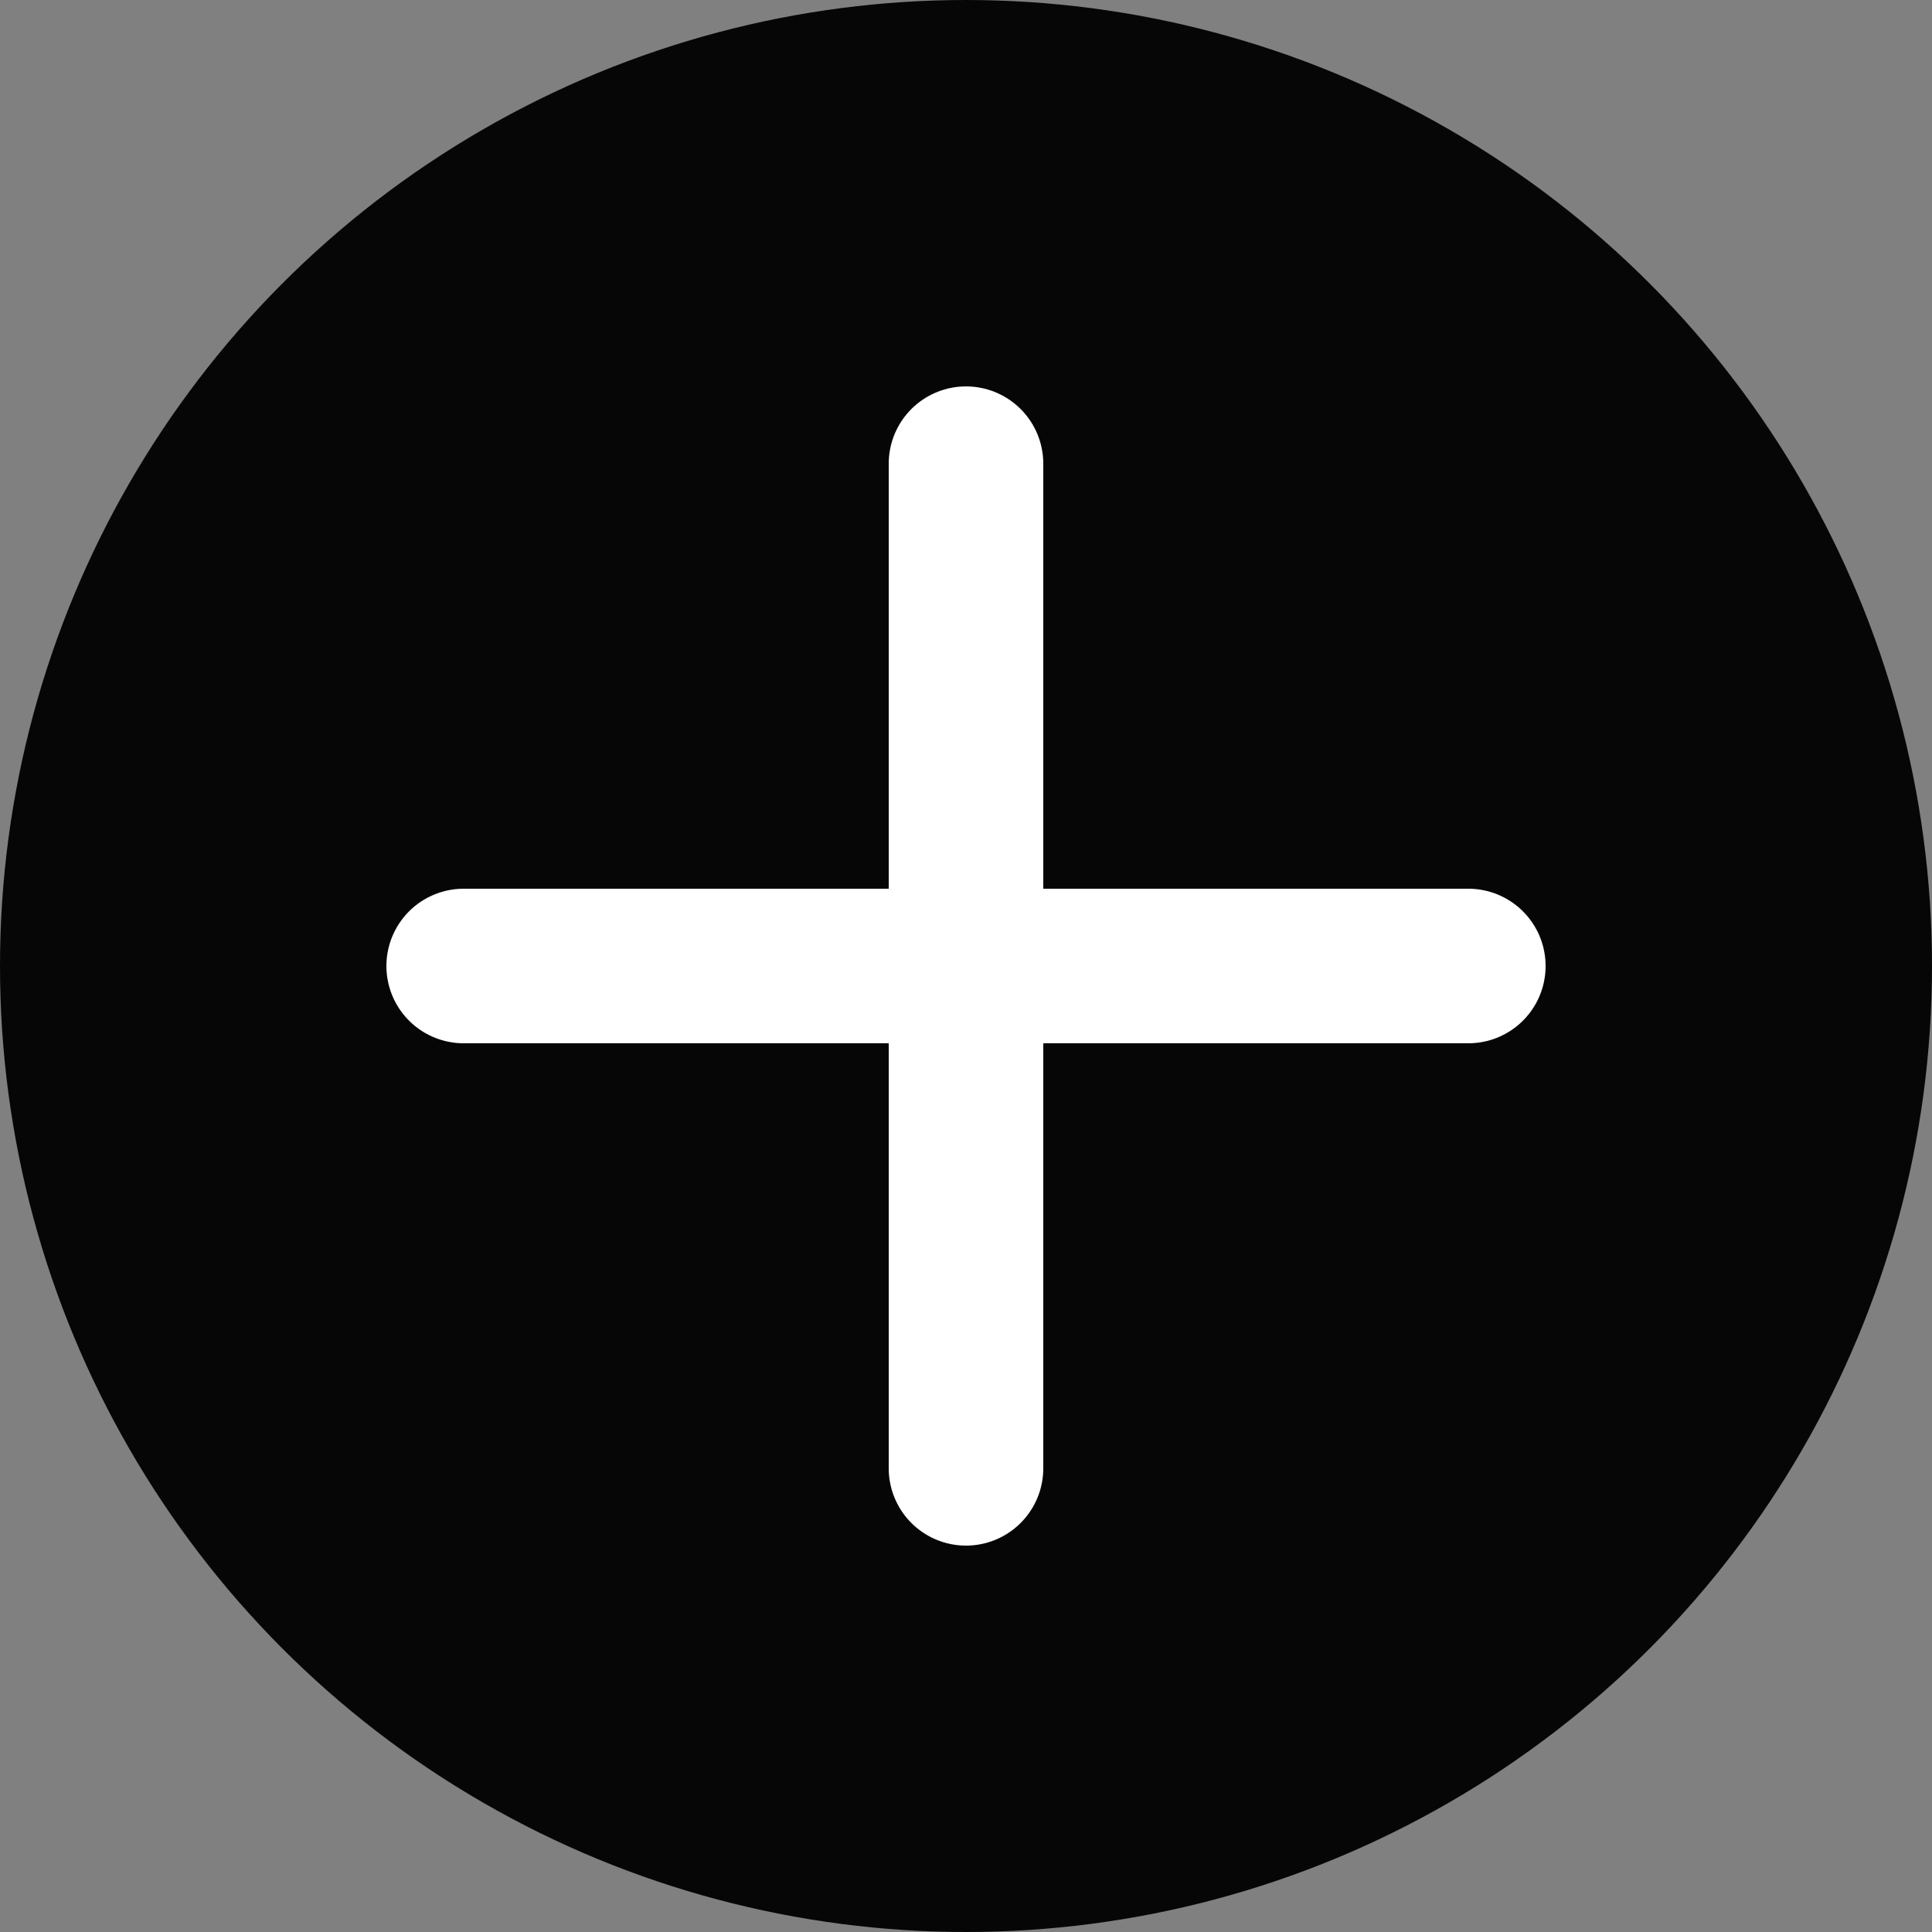 <svg width="25" height="25" viewBox="0 0 25 25" fill="none" xmlns="http://www.w3.org/2000/svg">
<rect x="0" y="0" width="25" height="25" fill="#808080" stroke="none"/>
<circle cx="12.5" cy="12.5" r="12.5" fill="#060606"/>
<path d="M12.5 6V19M6 12.5H19" stroke="white" stroke-width="2" stroke-linecap="round" stroke-linejoin="round"/>
</svg>
